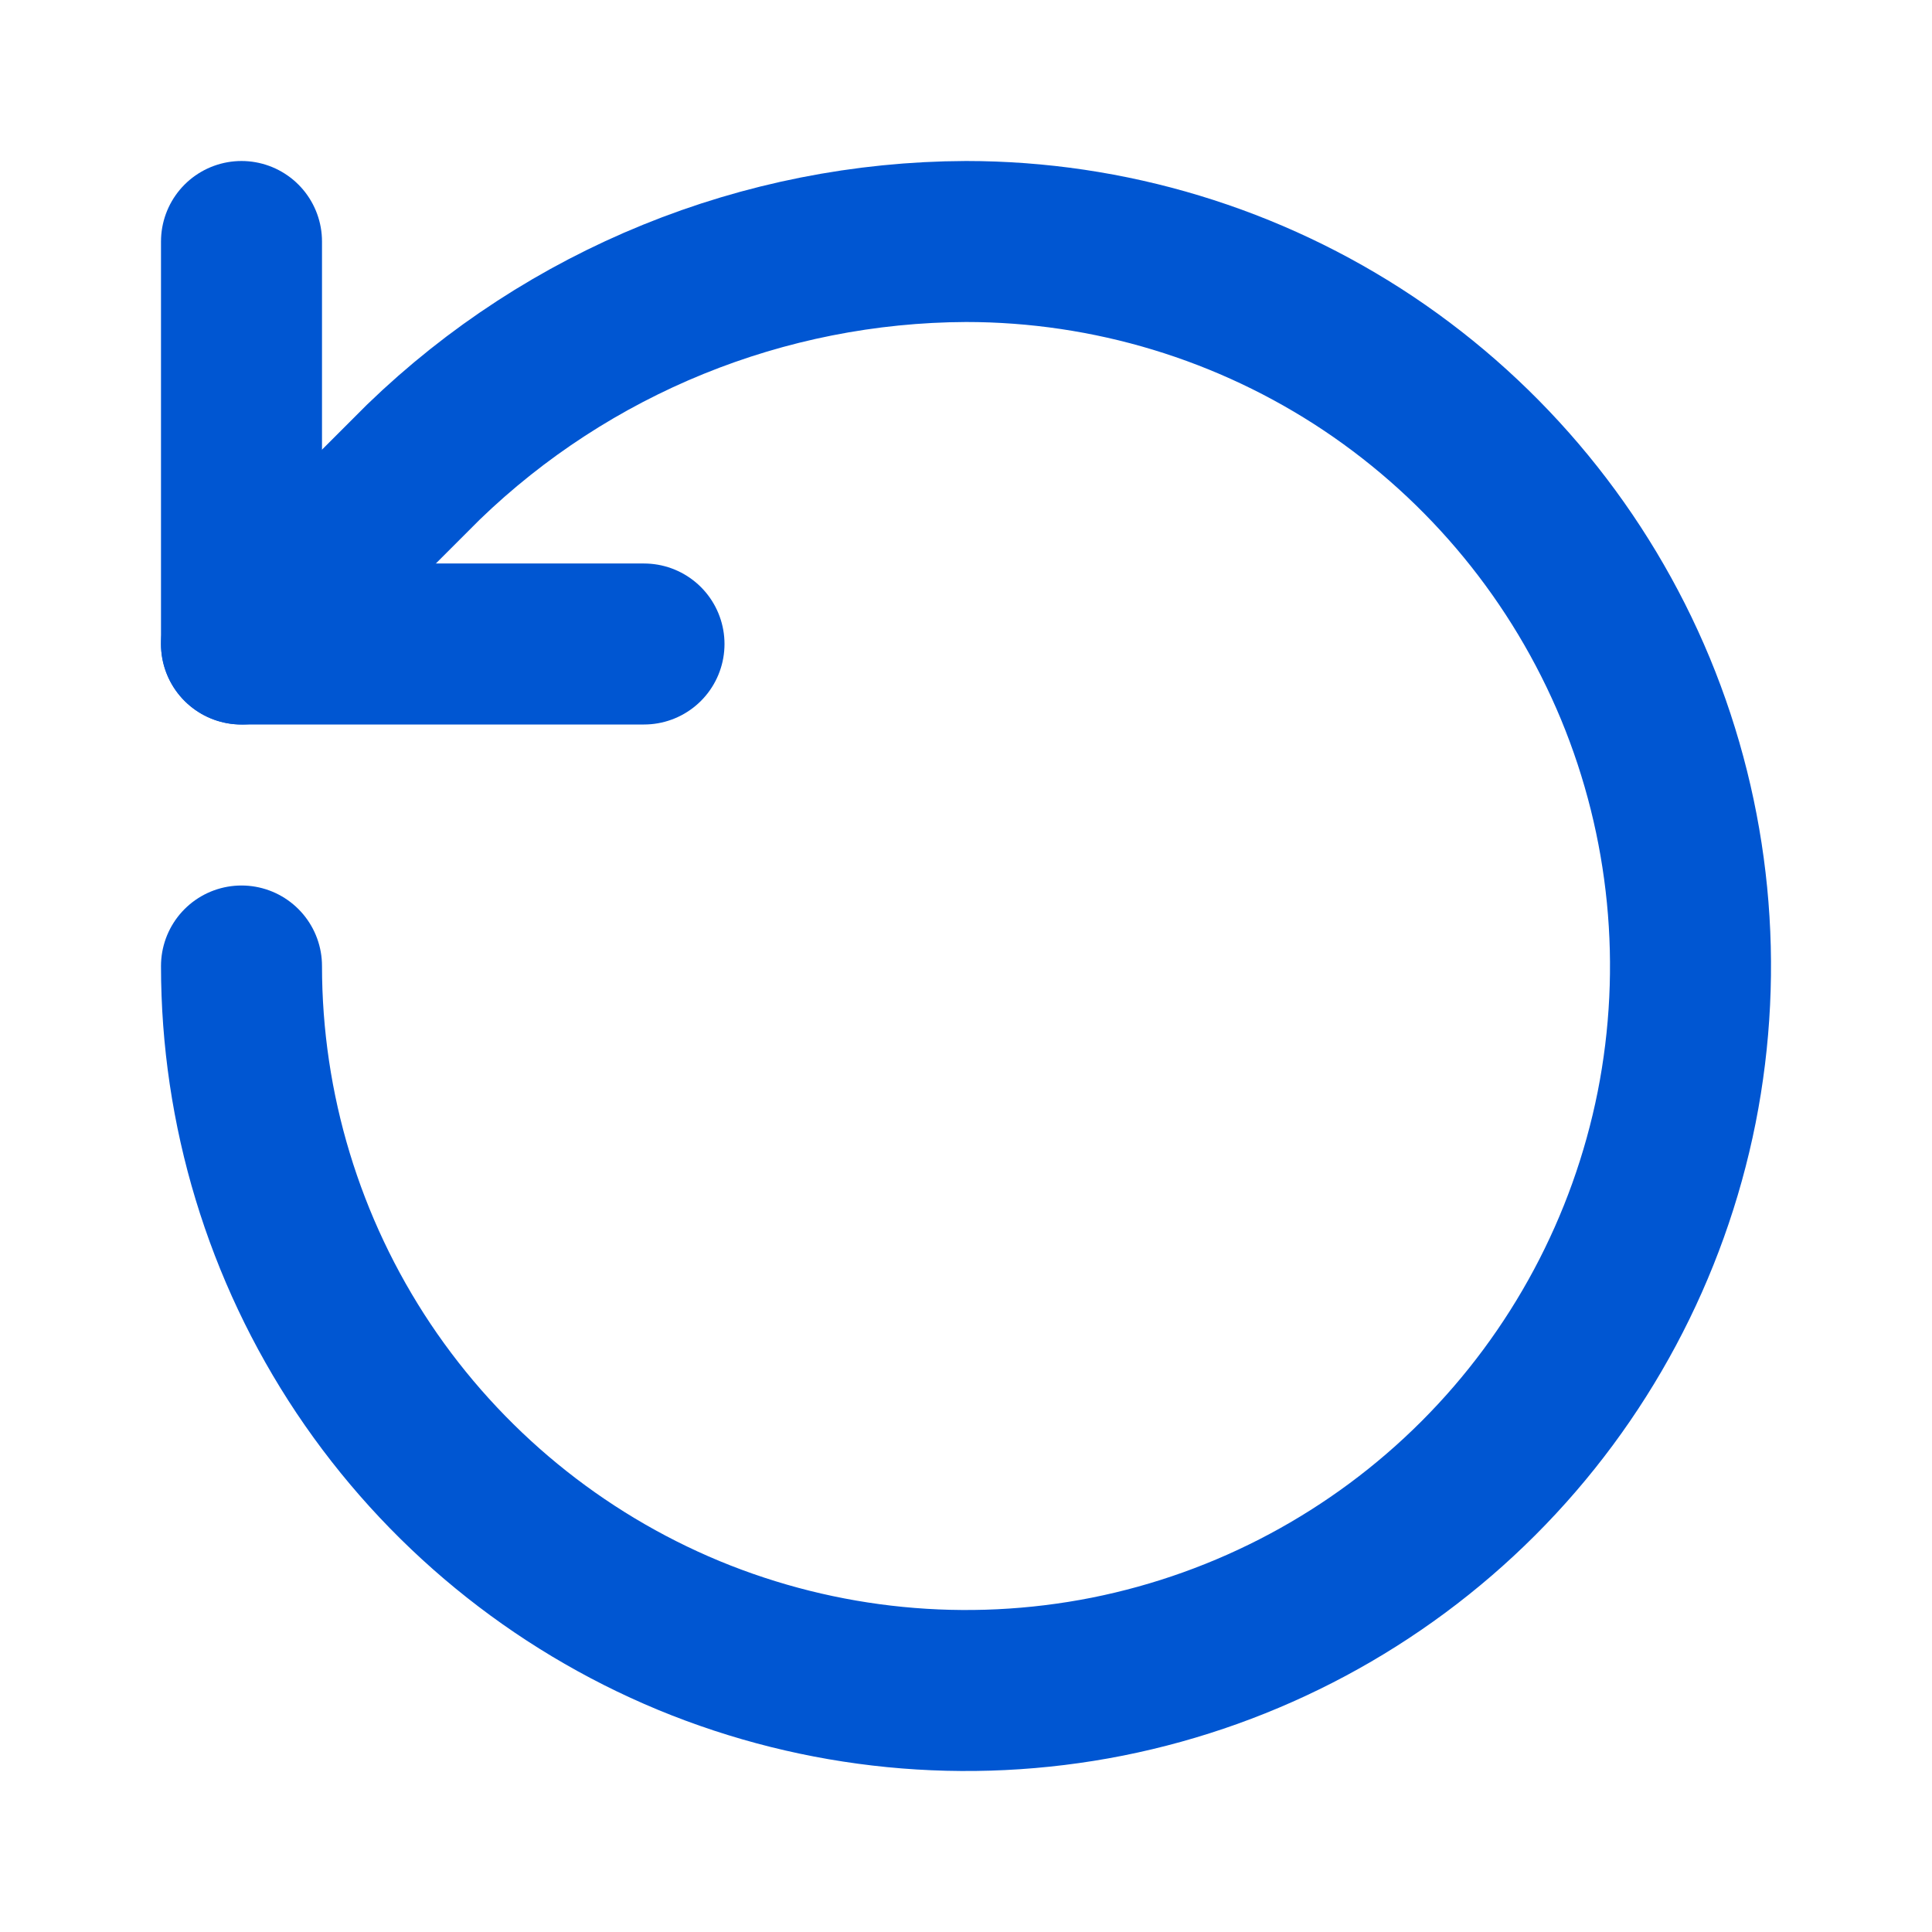<svg width="12" height="12" viewBox="0 0 12 12" fill="none" xmlns="http://www.w3.org/2000/svg">
<path d="M1.5 6C1.5 6.89 1.764 7.76 2.258 8.5C2.753 9.24 3.456 9.817 4.278 10.158C5.1 10.498 6.005 10.587 6.878 10.414C7.751 10.24 8.553 9.811 9.182 9.182C9.811 8.553 10.24 7.751 10.414 6.878C10.587 6.005 10.498 5.1 10.158 4.278C9.817 3.456 9.24 2.753 8.5 2.258C7.76 1.764 6.89 1.5 6 1.5C4.742 1.505 3.534 1.996 2.63 2.87L1.5 4" stroke="#0056D2" stroke-linecap="round" stroke-linejoin="round"/>
<path d="M1.5 1.5V4H4" stroke="#0056D2" stroke-linecap="round" stroke-linejoin="round"/>
</svg>
